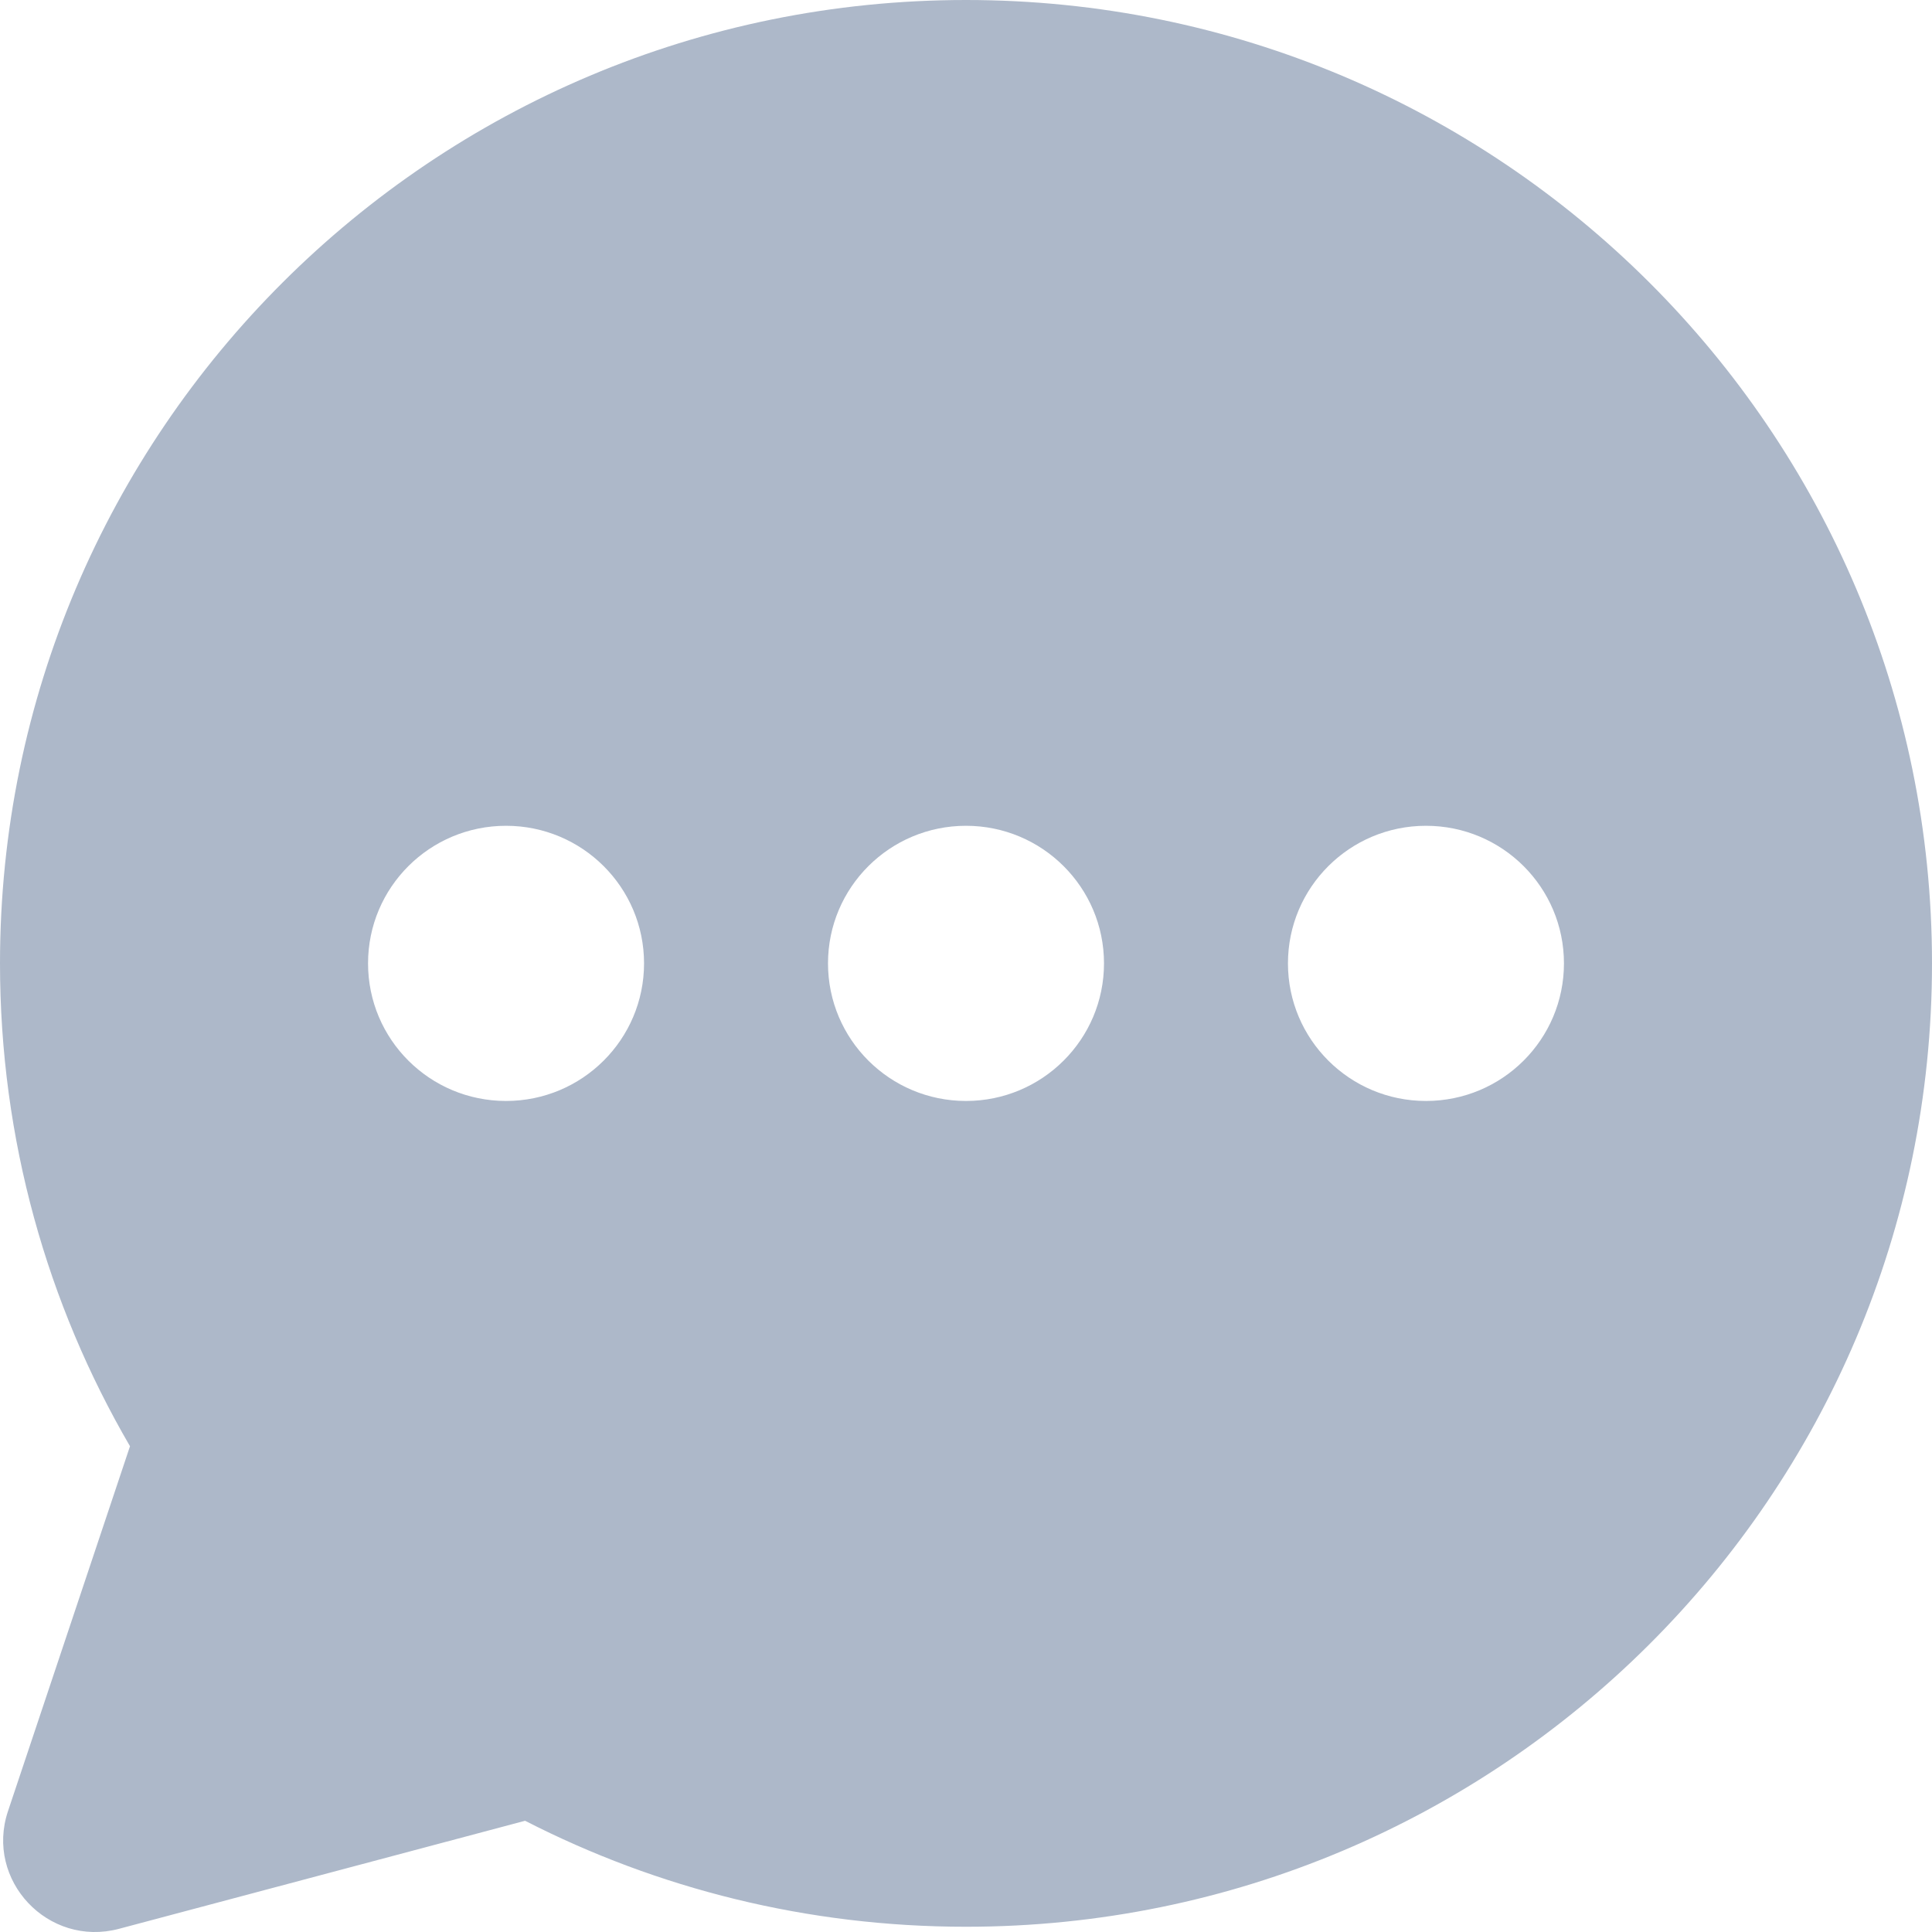 <svg width="14" height="14" viewBox="0 0 14 14" fill="none" xmlns="http://www.w3.org/2000/svg">
<path fill-rule="evenodd" clip-rule="evenodd" d="M14 6.981C14 3.126 10.866 0 7 0C3.134 0 0 3.126 0 6.981C0 8.256 0.343 9.452 0.942 10.48L0.058 13.124C-0.11 13.626 0.349 14.113 0.862 13.977L3.805 13.194C4.763 13.685 5.849 13.962 7 13.962C10.866 13.962 14 10.837 14 6.981ZM3.667 7.978C3.114 7.978 2.667 7.532 2.667 6.981C2.667 6.43 3.114 5.984 3.667 5.984C4.219 5.984 4.667 6.43 4.667 6.981C4.667 7.532 4.219 7.978 3.667 7.978ZM8 6.981C8 7.532 7.552 7.978 7 7.978C6.448 7.978 6 7.532 6 6.981C6 6.43 6.448 5.984 7 5.984C7.552 5.984 8 6.43 8 6.981ZM10.333 7.978C9.781 7.978 9.333 7.532 9.333 6.981C9.333 6.43 9.781 5.984 10.333 5.984C10.886 5.984 11.333 6.43 11.333 6.981C11.333 7.532 10.886 7.978 10.333 7.978Z" fill="#ADB8C9"/>
</svg>
